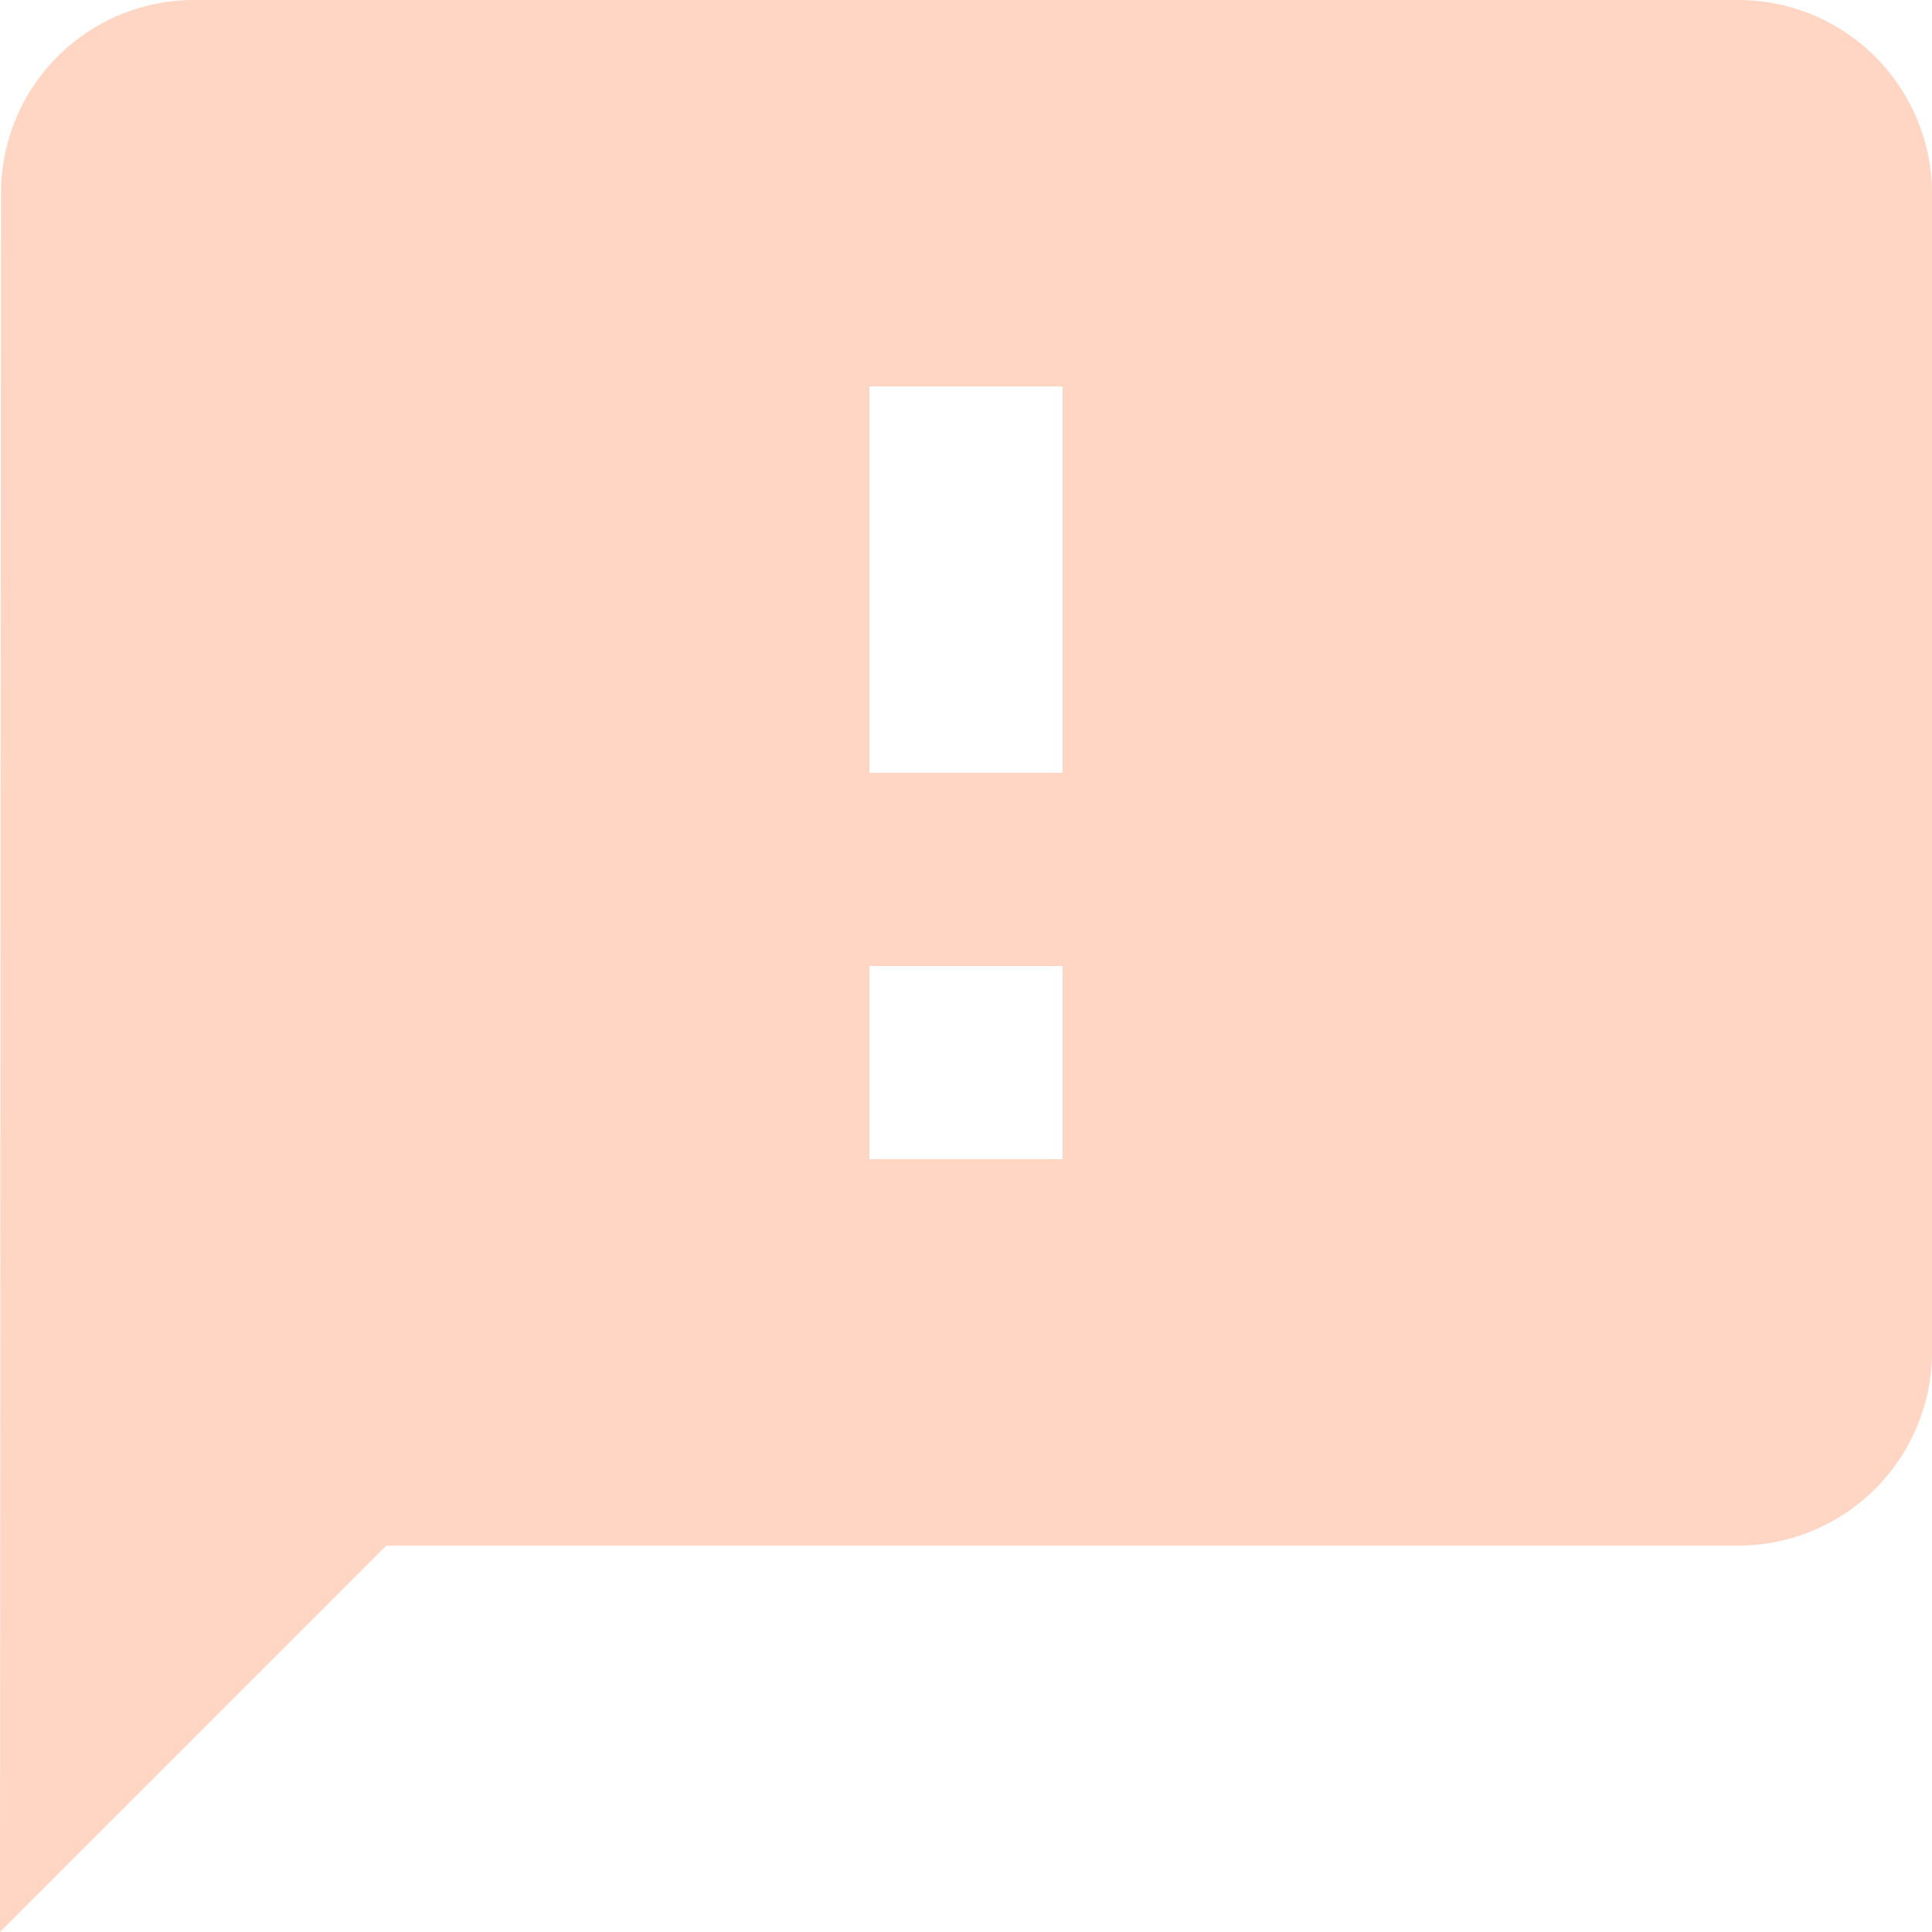 <svg xmlns="http://www.w3.org/2000/svg" width="20" height="20" viewBox="0 0 20 20">
  <path id="ic_sms_failed_24px" d="M20,2H4A2,2,0,0,0,2.01,4L2,22l4-4H20a2.006,2.006,0,0,0,2-2V4A2.006,2.006,0,0,0,20,2ZM13,14H11V12h2Zm0-4H11V6h2Z" transform="translate(-2 -2)" fill="#ffd6c4"/>
</svg>

